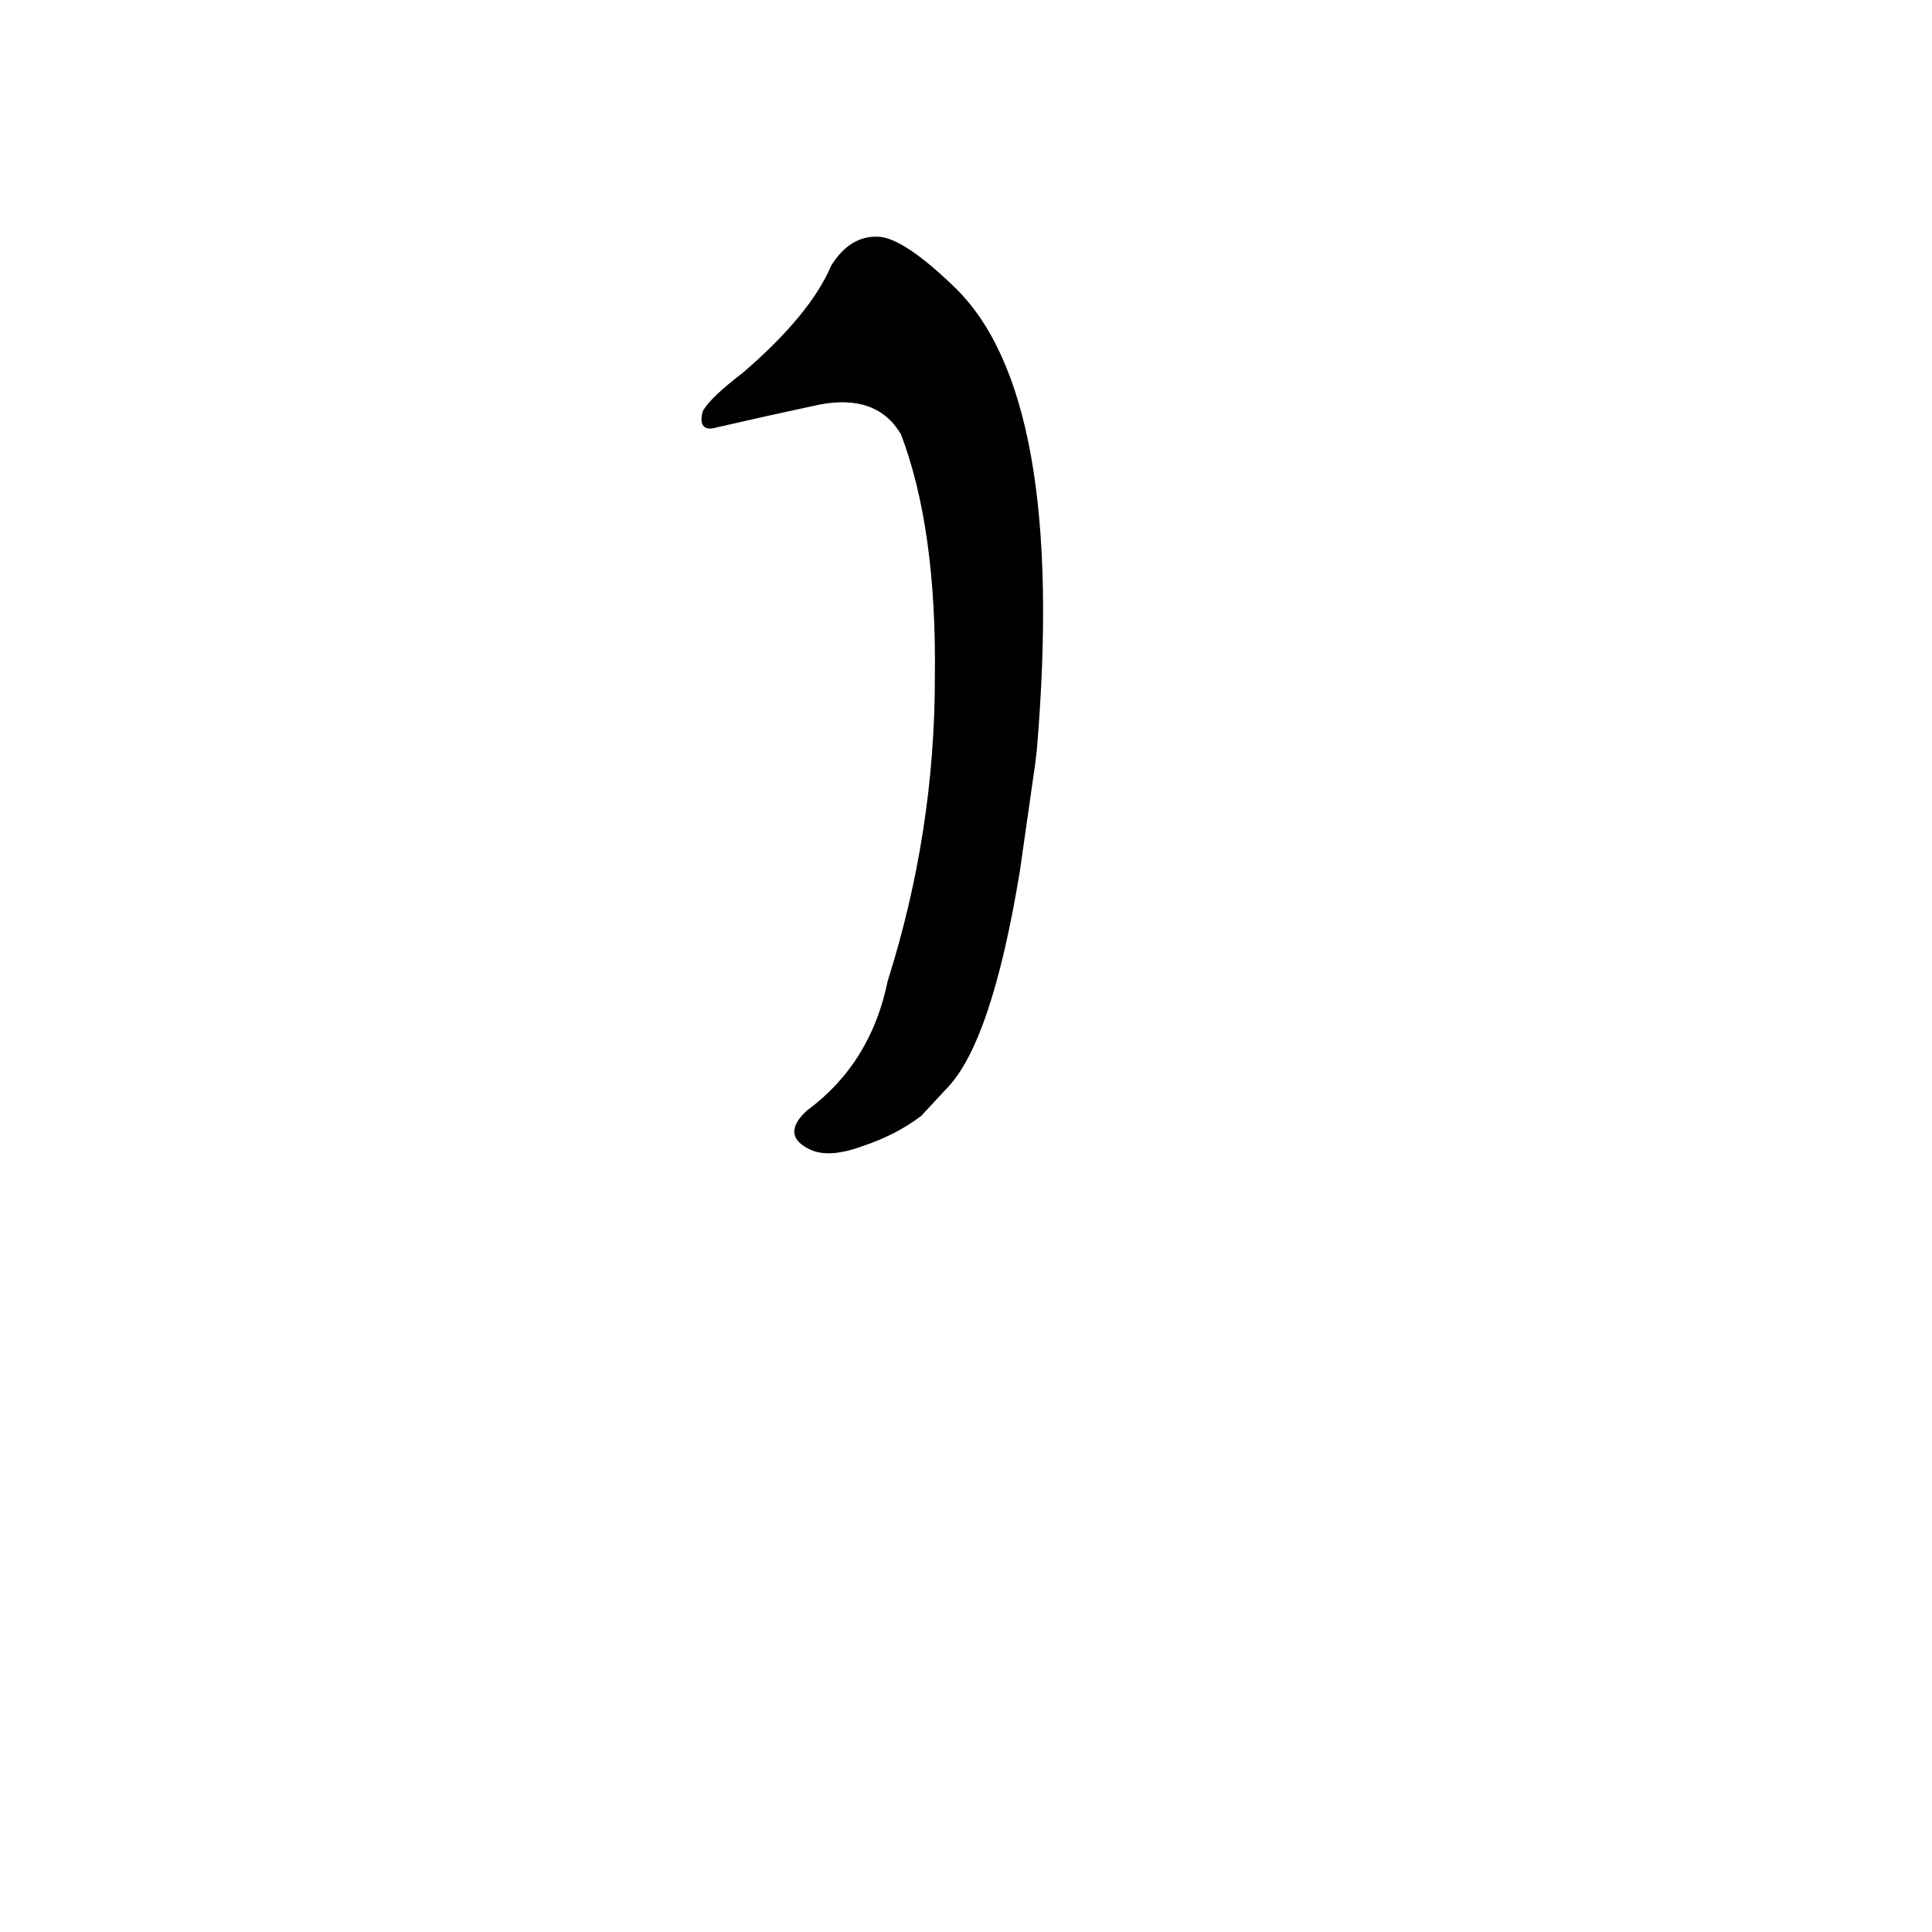 <?xml version="1.0" ?>
<svg baseProfile="full" height="1024" version="1.1" viewBox="0 0 1024 1024" width="1024" xmlns="http://www.w3.org/2000/svg" xmlns:ev="http://www.w3.org/2001/xml-events" xmlns:xlink="http://www.w3.org/1999/xlink">
	<defs/>
	<path d="M 540.0,462.0 Q 525.0,553.0 501.0,577.0 L 488.0,591.0 Q 475.0,601.0 457.0,607.0 Q 438.0,614.0 428.0,608.0 Q 415.0,601.0 428.0,589.0 Q 462.0,564.0 471.0,520.0 Q 496.0,441.0 496.0,359.0 Q 497.0,280.0 478.0,230.0 Q 465.0,208.0 434.0,214.0 Q 406.0,220.0 380.0,226.0 Q 370.0,229.0 373.0,218.0 Q 377.0,211.0 394.0,198.0 Q 430.0,167.0 441.0,141.0 Q 451.0,125.0 466.0,126.0 Q 479.0,127.0 505.0,152.0 Q 565.0,209.0 549.0,398.0 Q 548.0,407.0 547.0,413.0 L 540.0,462.0" fill="black" stroke="#000000"/>
</svg>
